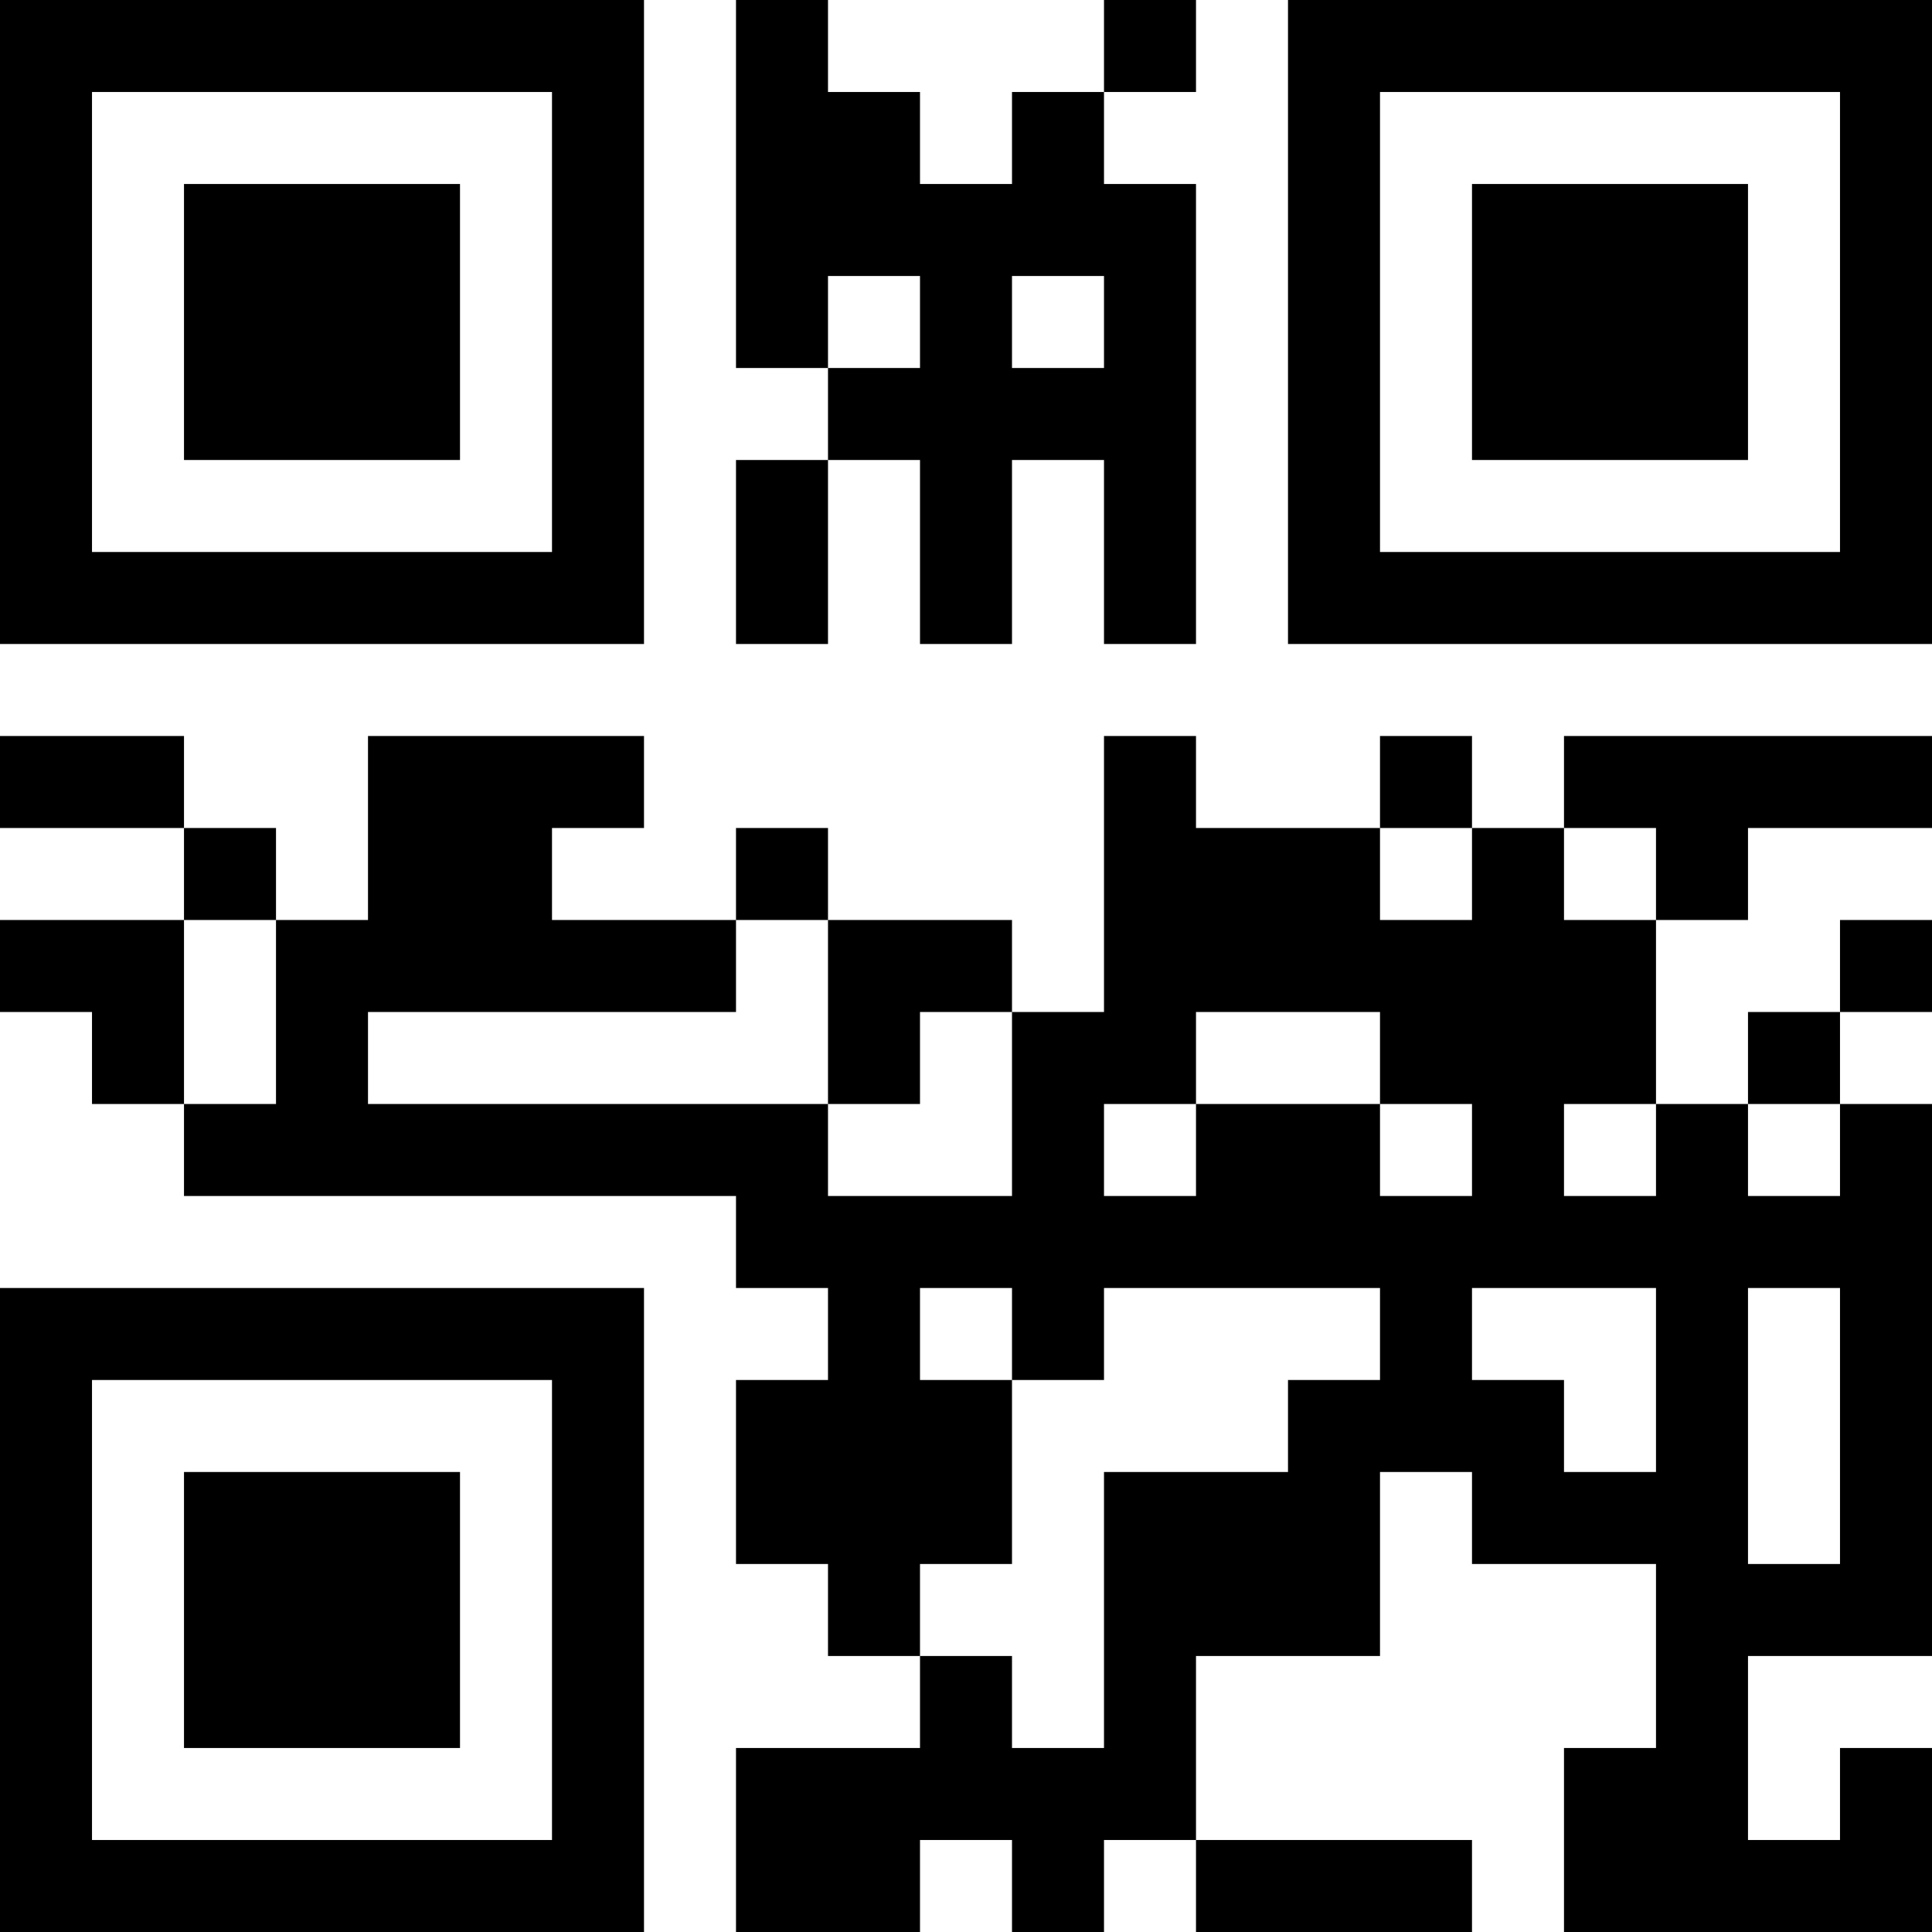 <?xml version='1.0' encoding='UTF-8'?>
<svg width="21mm" height="21mm" version="1.1" viewBox="0 0 21 21" xmlns="http://www.w3.org/2000/svg"><path d="M0,0H1V1H0zM1,0H2V1H1zM2,0H3V1H2zM3,0H4V1H3zM4,0H5V1H4zM5,0H6V1H5zM6,0H7V1H6zM8,0H9V1H8zM12,0H13V1H12zM14,0H15V1H14zM15,0H16V1H15zM16,0H17V1H16zM17,0H18V1H17zM18,0H19V1H18zM19,0H20V1H19zM20,0H21V1H20zM0,1H1V2H0zM6,1H7V2H6zM8,1H9V2H8zM9,1H10V2H9zM11,1H12V2H11zM14,1H15V2H14zM20,1H21V2H20zM0,2H1V3H0zM2,2H3V3H2zM3,2H4V3H3zM4,2H5V3H4zM6,2H7V3H6zM8,2H9V3H8zM9,2H10V3H9zM10,2H11V3H10zM11,2H12V3H11zM12,2H13V3H12zM14,2H15V3H14zM16,2H17V3H16zM17,2H18V3H17zM18,2H19V3H18zM20,2H21V3H20zM0,3H1V4H0zM2,3H3V4H2zM3,3H4V4H3zM4,3H5V4H4zM6,3H7V4H6zM8,3H9V4H8zM10,3H11V4H10zM12,3H13V4H12zM14,3H15V4H14zM16,3H17V4H16zM17,3H18V4H17zM18,3H19V4H18zM20,3H21V4H20zM0,4H1V5H0zM2,4H3V5H2zM3,4H4V5H3zM4,4H5V5H4zM6,4H7V5H6zM9,4H10V5H9zM10,4H11V5H10zM11,4H12V5H11zM12,4H13V5H12zM14,4H15V5H14zM16,4H17V5H16zM17,4H18V5H17zM18,4H19V5H18zM20,4H21V5H20zM0,5H1V6H0zM6,5H7V6H6zM8,5H9V6H8zM10,5H11V6H10zM12,5H13V6H12zM14,5H15V6H14zM20,5H21V6H20zM0,6H1V7H0zM1,6H2V7H1zM2,6H3V7H2zM3,6H4V7H3zM4,6H5V7H4zM5,6H6V7H5zM6,6H7V7H6zM8,6H9V7H8zM10,6H11V7H10zM12,6H13V7H12zM14,6H15V7H14zM15,6H16V7H15zM16,6H17V7H16zM17,6H18V7H17zM18,6H19V7H18zM19,6H20V7H19zM20,6H21V7H20zM0,8H1V9H0zM1,8H2V9H1zM4,8H5V9H4zM5,8H6V9H5zM6,8H7V9H6zM12,8H13V9H12zM15,8H16V9H15zM17,8H18V9H17zM18,8H19V9H18zM19,8H20V9H19zM20,8H21V9H20zM2,9H3V10H2zM4,9H5V10H4zM5,9H6V10H5zM8,9H9V10H8zM12,9H13V10H12zM13,9H14V10H13zM14,9H15V10H14zM16,9H17V10H16zM18,9H19V10H18zM0,10H1V11H0zM1,10H2V11H1zM3,10H4V11H3zM4,10H5V11H4zM5,10H6V11H5zM6,10H7V11H6zM7,10H8V11H7zM9,10H10V11H9zM10,10H11V11H10zM12,10H13V11H12zM13,10H14V11H13zM14,10H15V11H14zM15,10H16V11H15zM16,10H17V11H16zM17,10H18V11H17zM20,10H21V11H20zM1,11H2V12H1zM3,11H4V12H3zM9,11H10V12H9zM11,11H12V12H11zM12,11H13V12H12zM15,11H16V12H15zM16,11H17V12H16zM17,11H18V12H17zM19,11H20V12H19zM2,12H3V13H2zM3,12H4V13H3zM4,12H5V13H4zM5,12H6V13H5zM6,12H7V13H6zM7,12H8V13H7zM8,12H9V13H8zM11,12H12V13H11zM13,12H14V13H13zM14,12H15V13H14zM16,12H17V13H16zM18,12H19V13H18zM20,12H21V13H20zM8,13H9V14H8zM9,13H10V14H9zM10,13H11V14H10zM11,13H12V14H11zM12,13H13V14H12zM13,13H14V14H13zM14,13H15V14H14zM15,13H16V14H15zM16,13H17V14H16zM17,13H18V14H17zM18,13H19V14H18zM19,13H20V14H19zM20,13H21V14H20zM0,14H1V15H0zM1,14H2V15H1zM2,14H3V15H2zM3,14H4V15H3zM4,14H5V15H4zM5,14H6V15H5zM6,14H7V15H6zM9,14H10V15H9zM11,14H12V15H11zM15,14H16V15H15zM18,14H19V15H18zM20,14H21V15H20zM0,15H1V16H0zM6,15H7V16H6zM8,15H9V16H8zM9,15H10V16H9zM10,15H11V16H10zM14,15H15V16H14zM15,15H16V16H15zM16,15H17V16H16zM18,15H19V16H18zM20,15H21V16H20zM0,16H1V17H0zM2,16H3V17H2zM3,16H4V17H3zM4,16H5V17H4zM6,16H7V17H6zM8,16H9V17H8zM9,16H10V17H9zM10,16H11V17H10zM12,16H13V17H12zM13,16H14V17H13zM14,16H15V17H14zM16,16H17V17H16zM17,16H18V17H17zM18,16H19V17H18zM20,16H21V17H20zM0,17H1V18H0zM2,17H3V18H2zM3,17H4V18H3zM4,17H5V18H4zM6,17H7V18H6zM9,17H10V18H9zM12,17H13V18H12zM13,17H14V18H13zM14,17H15V18H14zM18,17H19V18H18zM19,17H20V18H19zM20,17H21V18H20zM0,18H1V19H0zM2,18H3V19H2zM3,18H4V19H3zM4,18H5V19H4zM6,18H7V19H6zM10,18H11V19H10zM12,18H13V19H12zM18,18H19V19H18zM0,19H1V20H0zM6,19H7V20H6zM8,19H9V20H8zM9,19H10V20H9zM10,19H11V20H10zM11,19H12V20H11zM12,19H13V20H12zM17,19H18V20H17zM18,19H19V20H18zM20,19H21V20H20zM0,20H1V21H0zM1,20H2V21H1zM2,20H3V21H2zM3,20H4V21H3zM4,20H5V21H4zM5,20H6V21H5zM6,20H7V21H6zM8,20H9V21H8zM9,20H10V21H9zM11,20H12V21H11zM13,20H14V21H13zM14,20H15V21H14zM15,20H16V21H15zM17,20H18V21H17zM18,20H19V21H18zM19,20H20V21H19zM20,20H21V21H20z" id="qr-path" fill="#000000" fill-opacity="1" fill-rule="nonzero" stroke="none" /></svg>